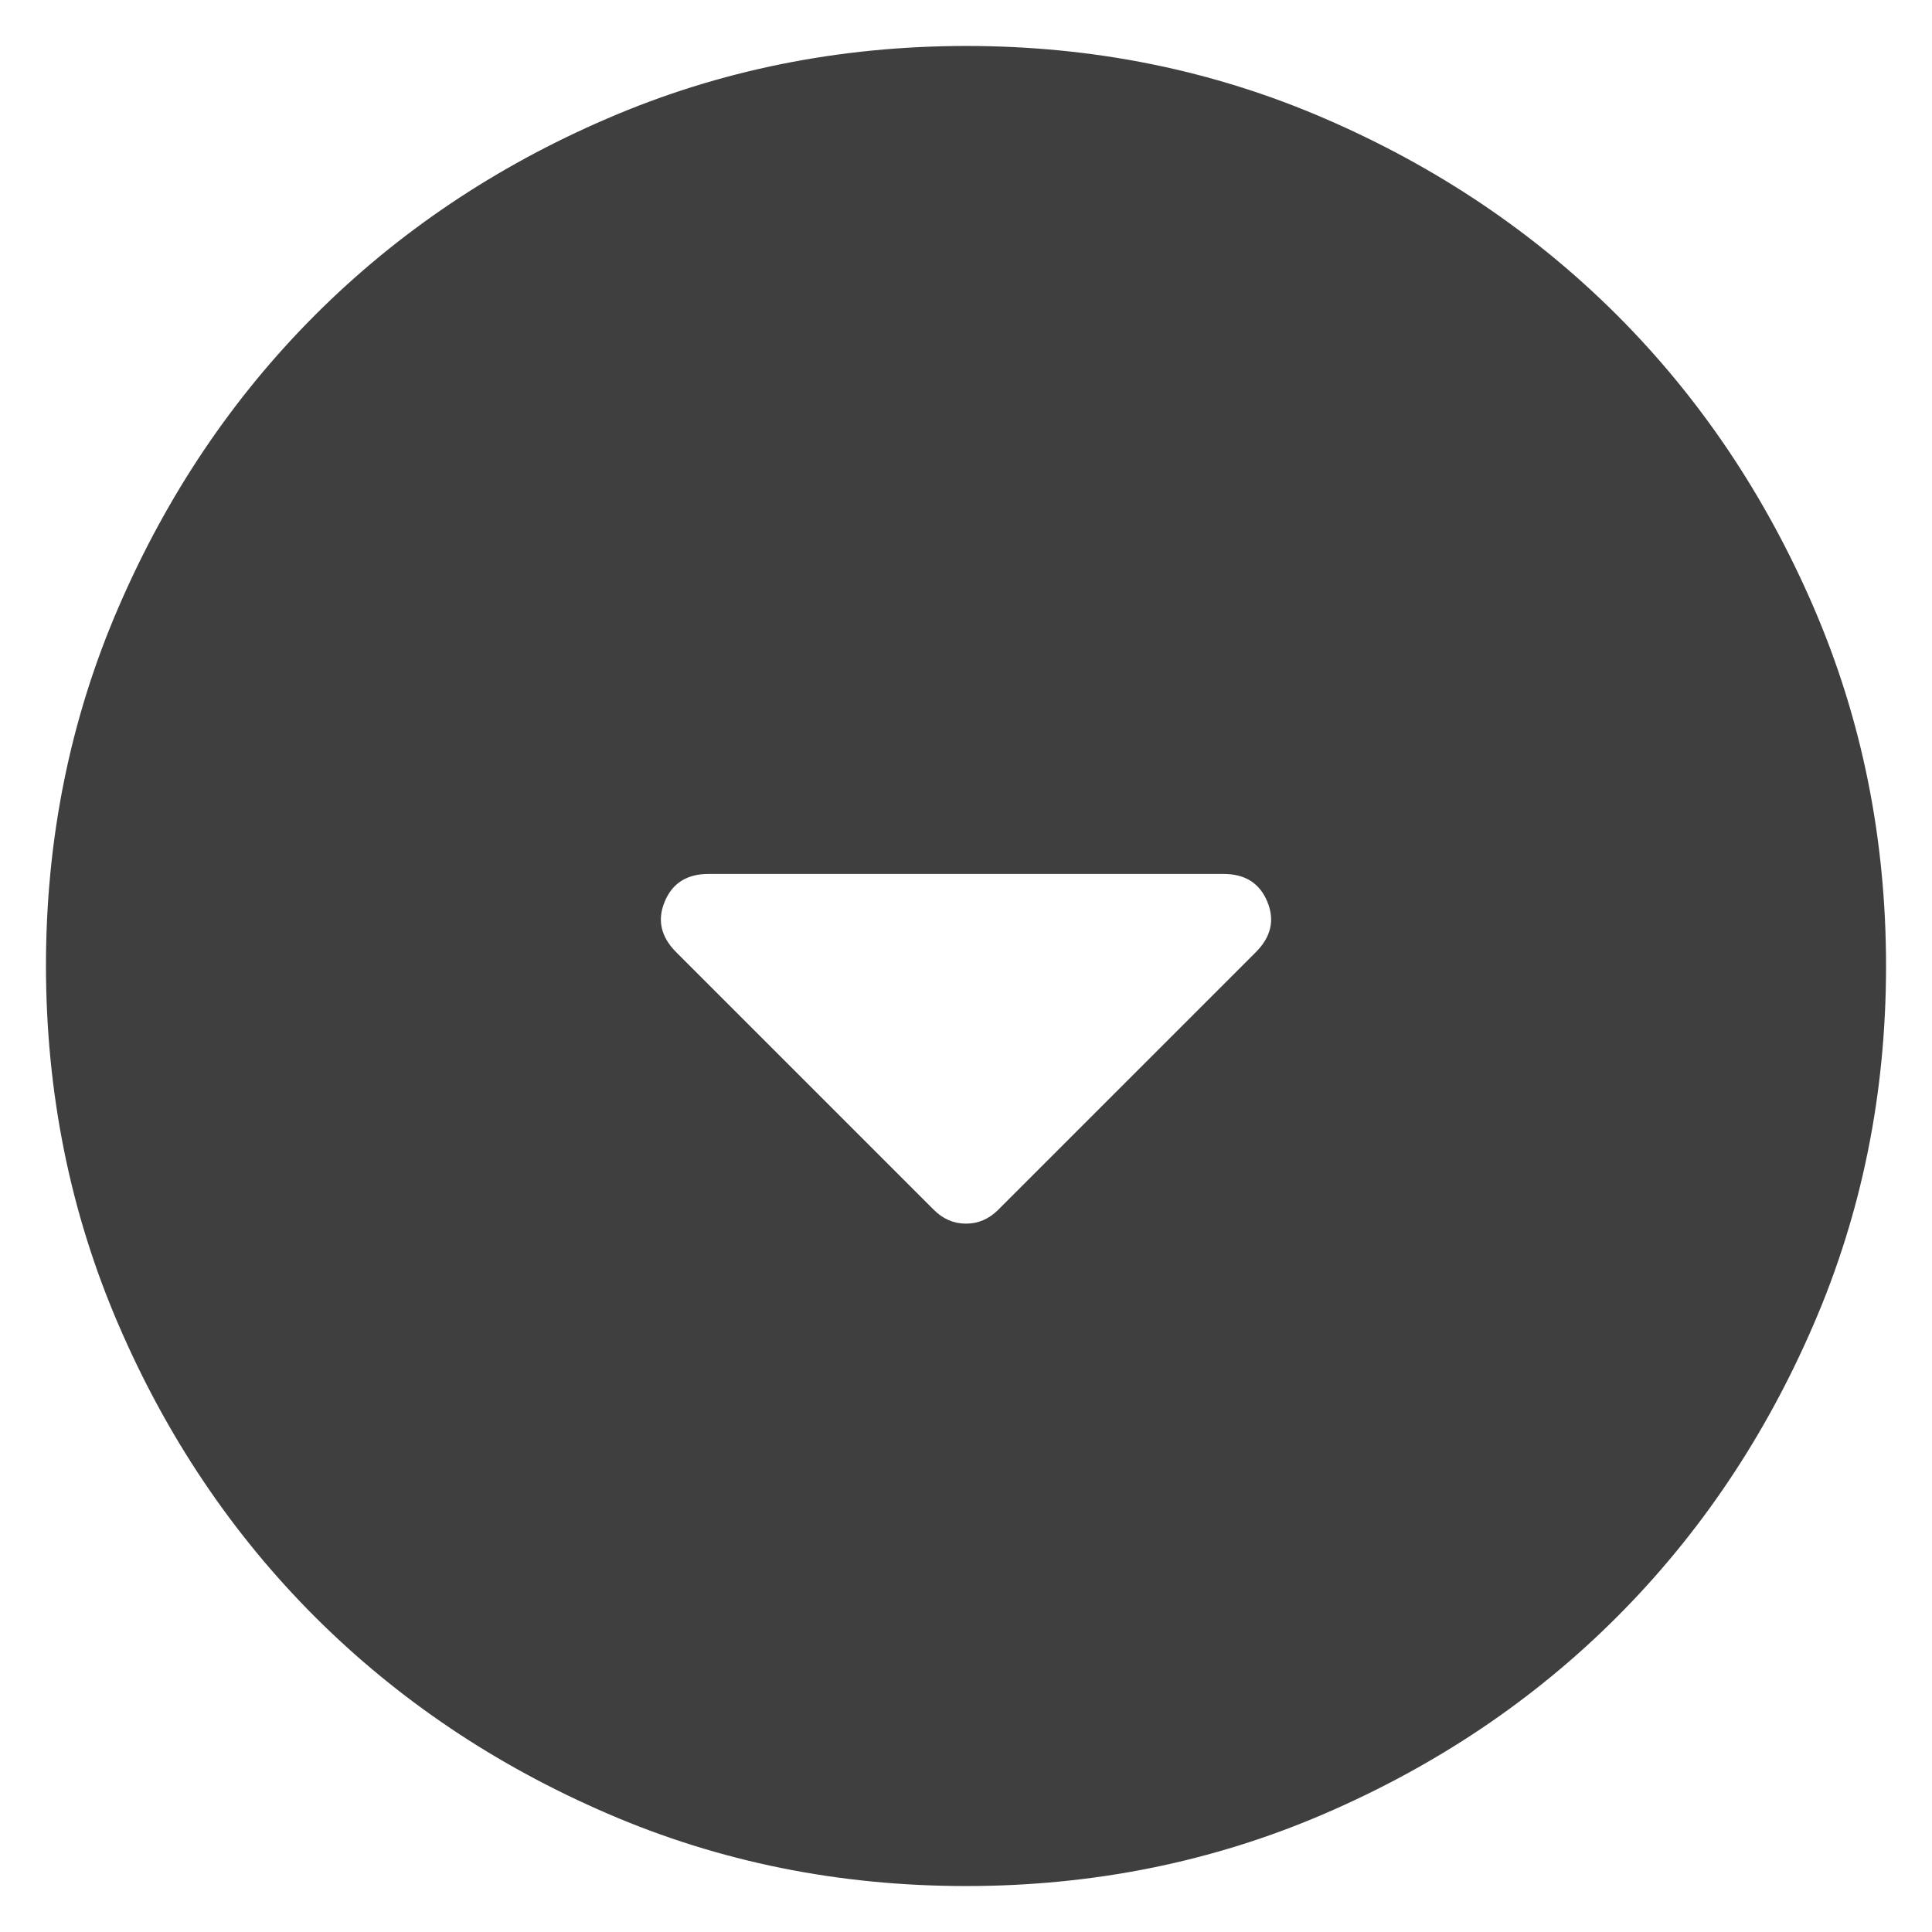 <svg width="14" height="14" viewBox="0 0 14 14" fill="none" xmlns="http://www.w3.org/2000/svg">
<path d="M6.767 8.767C6.833 8.833 6.911 8.867 7 8.867C7.089 8.867 7.167 8.833 7.233 8.767L9.1 6.9C9.211 6.789 9.239 6.667 9.183 6.533C9.128 6.4 9.022 6.333 8.867 6.333H5.133C4.978 6.333 4.872 6.4 4.817 6.533C4.761 6.667 4.789 6.789 4.9 6.9L6.767 8.767ZM7 13.667C6.078 13.667 5.211 13.492 4.4 13.141C3.589 12.791 2.883 12.316 2.283 11.717C1.683 11.117 1.208 10.411 0.859 9.6C0.509 8.789 0.334 7.922 0.333 7C0.333 6.078 0.508 5.211 0.859 4.4C1.209 3.589 1.684 2.883 2.283 2.283C2.883 1.683 3.589 1.208 4.4 0.859C5.211 0.509 6.078 0.334 7 0.333C7.922 0.333 8.789 0.508 9.6 0.859C10.411 1.209 11.117 1.684 11.717 2.283C12.317 2.883 12.792 3.589 13.142 4.4C13.492 5.211 13.667 6.078 13.667 7C13.667 7.922 13.492 8.789 13.141 9.6C12.791 10.411 12.316 11.117 11.717 11.717C11.117 12.317 10.411 12.792 9.6 13.142C8.789 13.492 7.922 13.667 7 13.667Z" fill="#3F3F3F"/>
</svg>
